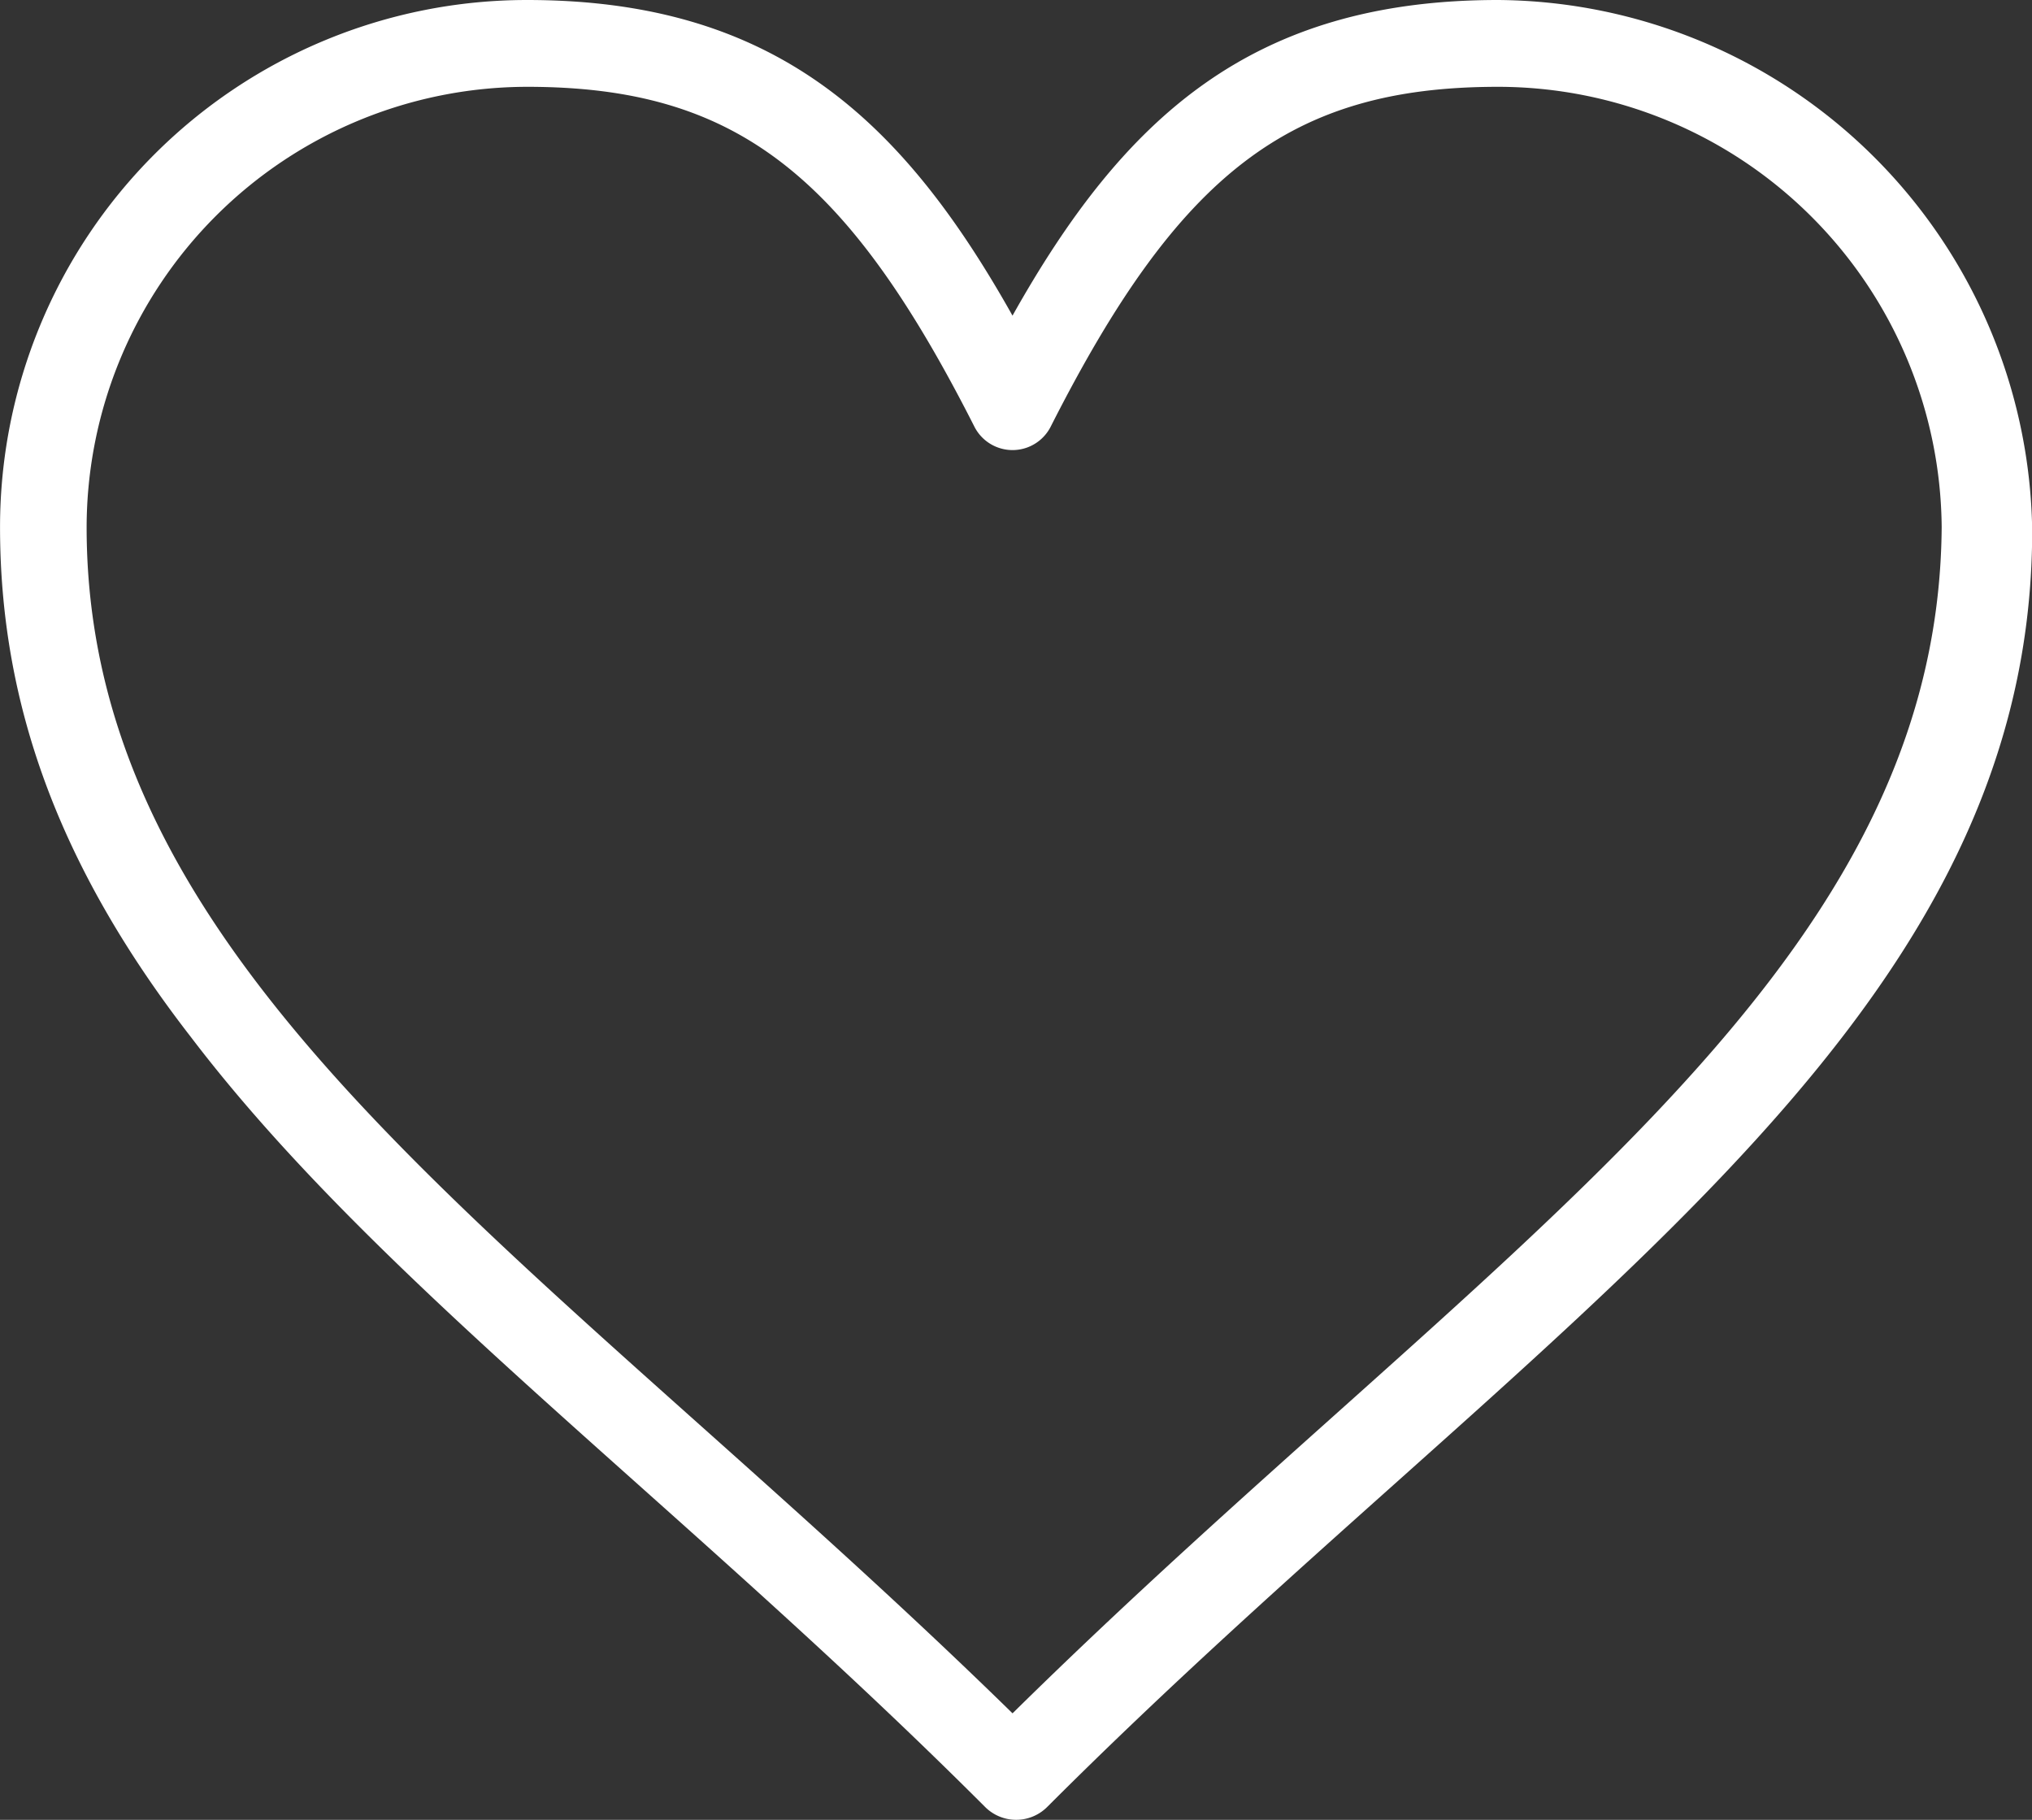 <svg id="_50_Heart_Love_Like_favorite_report" data-name="50, Heart, Love, Like, favorite, report" xmlns="http://www.w3.org/2000/svg" width="55.523" height="49.722" viewBox="0 0 55.523 49.722">
  <rect x="0" y="0" width="55.523" height="49.722" fill="#333333" stroke="none"/>
  <path id="패스_890" data-name="패스 890" d="M270.676-161.912c-6.727,0-10.233,3.221-13.265,8.624-3.031-5.4-6.537-8.624-13.265-8.624a14.4,14.4,0,0,0-14.4,14.4c0,4.833,1.61,9.286,5.211,13.929,5.116,6.727,13.455,12.792,21.7,21.036a1.2,1.2,0,0,0,1.707,0c13.265-13.267,26.909-21.036,26.909-34.871A14.7,14.7,0,0,0,270.676-161.912ZM257.412-115.1c-12.885-12.6-25.3-19.994-25.3-32.407a12.052,12.052,0,0,1,12.035-12.033c5.685,0,8.717,2.369,12.223,9.286a1.169,1.169,0,0,0,2.084,0c3.506-6.917,6.537-9.286,12.223-9.286A12.131,12.131,0,0,1,282.8-147.51C282.711-135.1,270.3-127.8,257.412-115.1Z" transform="translate(-229.745 161.912)" fill="#fff"/>
</svg>
